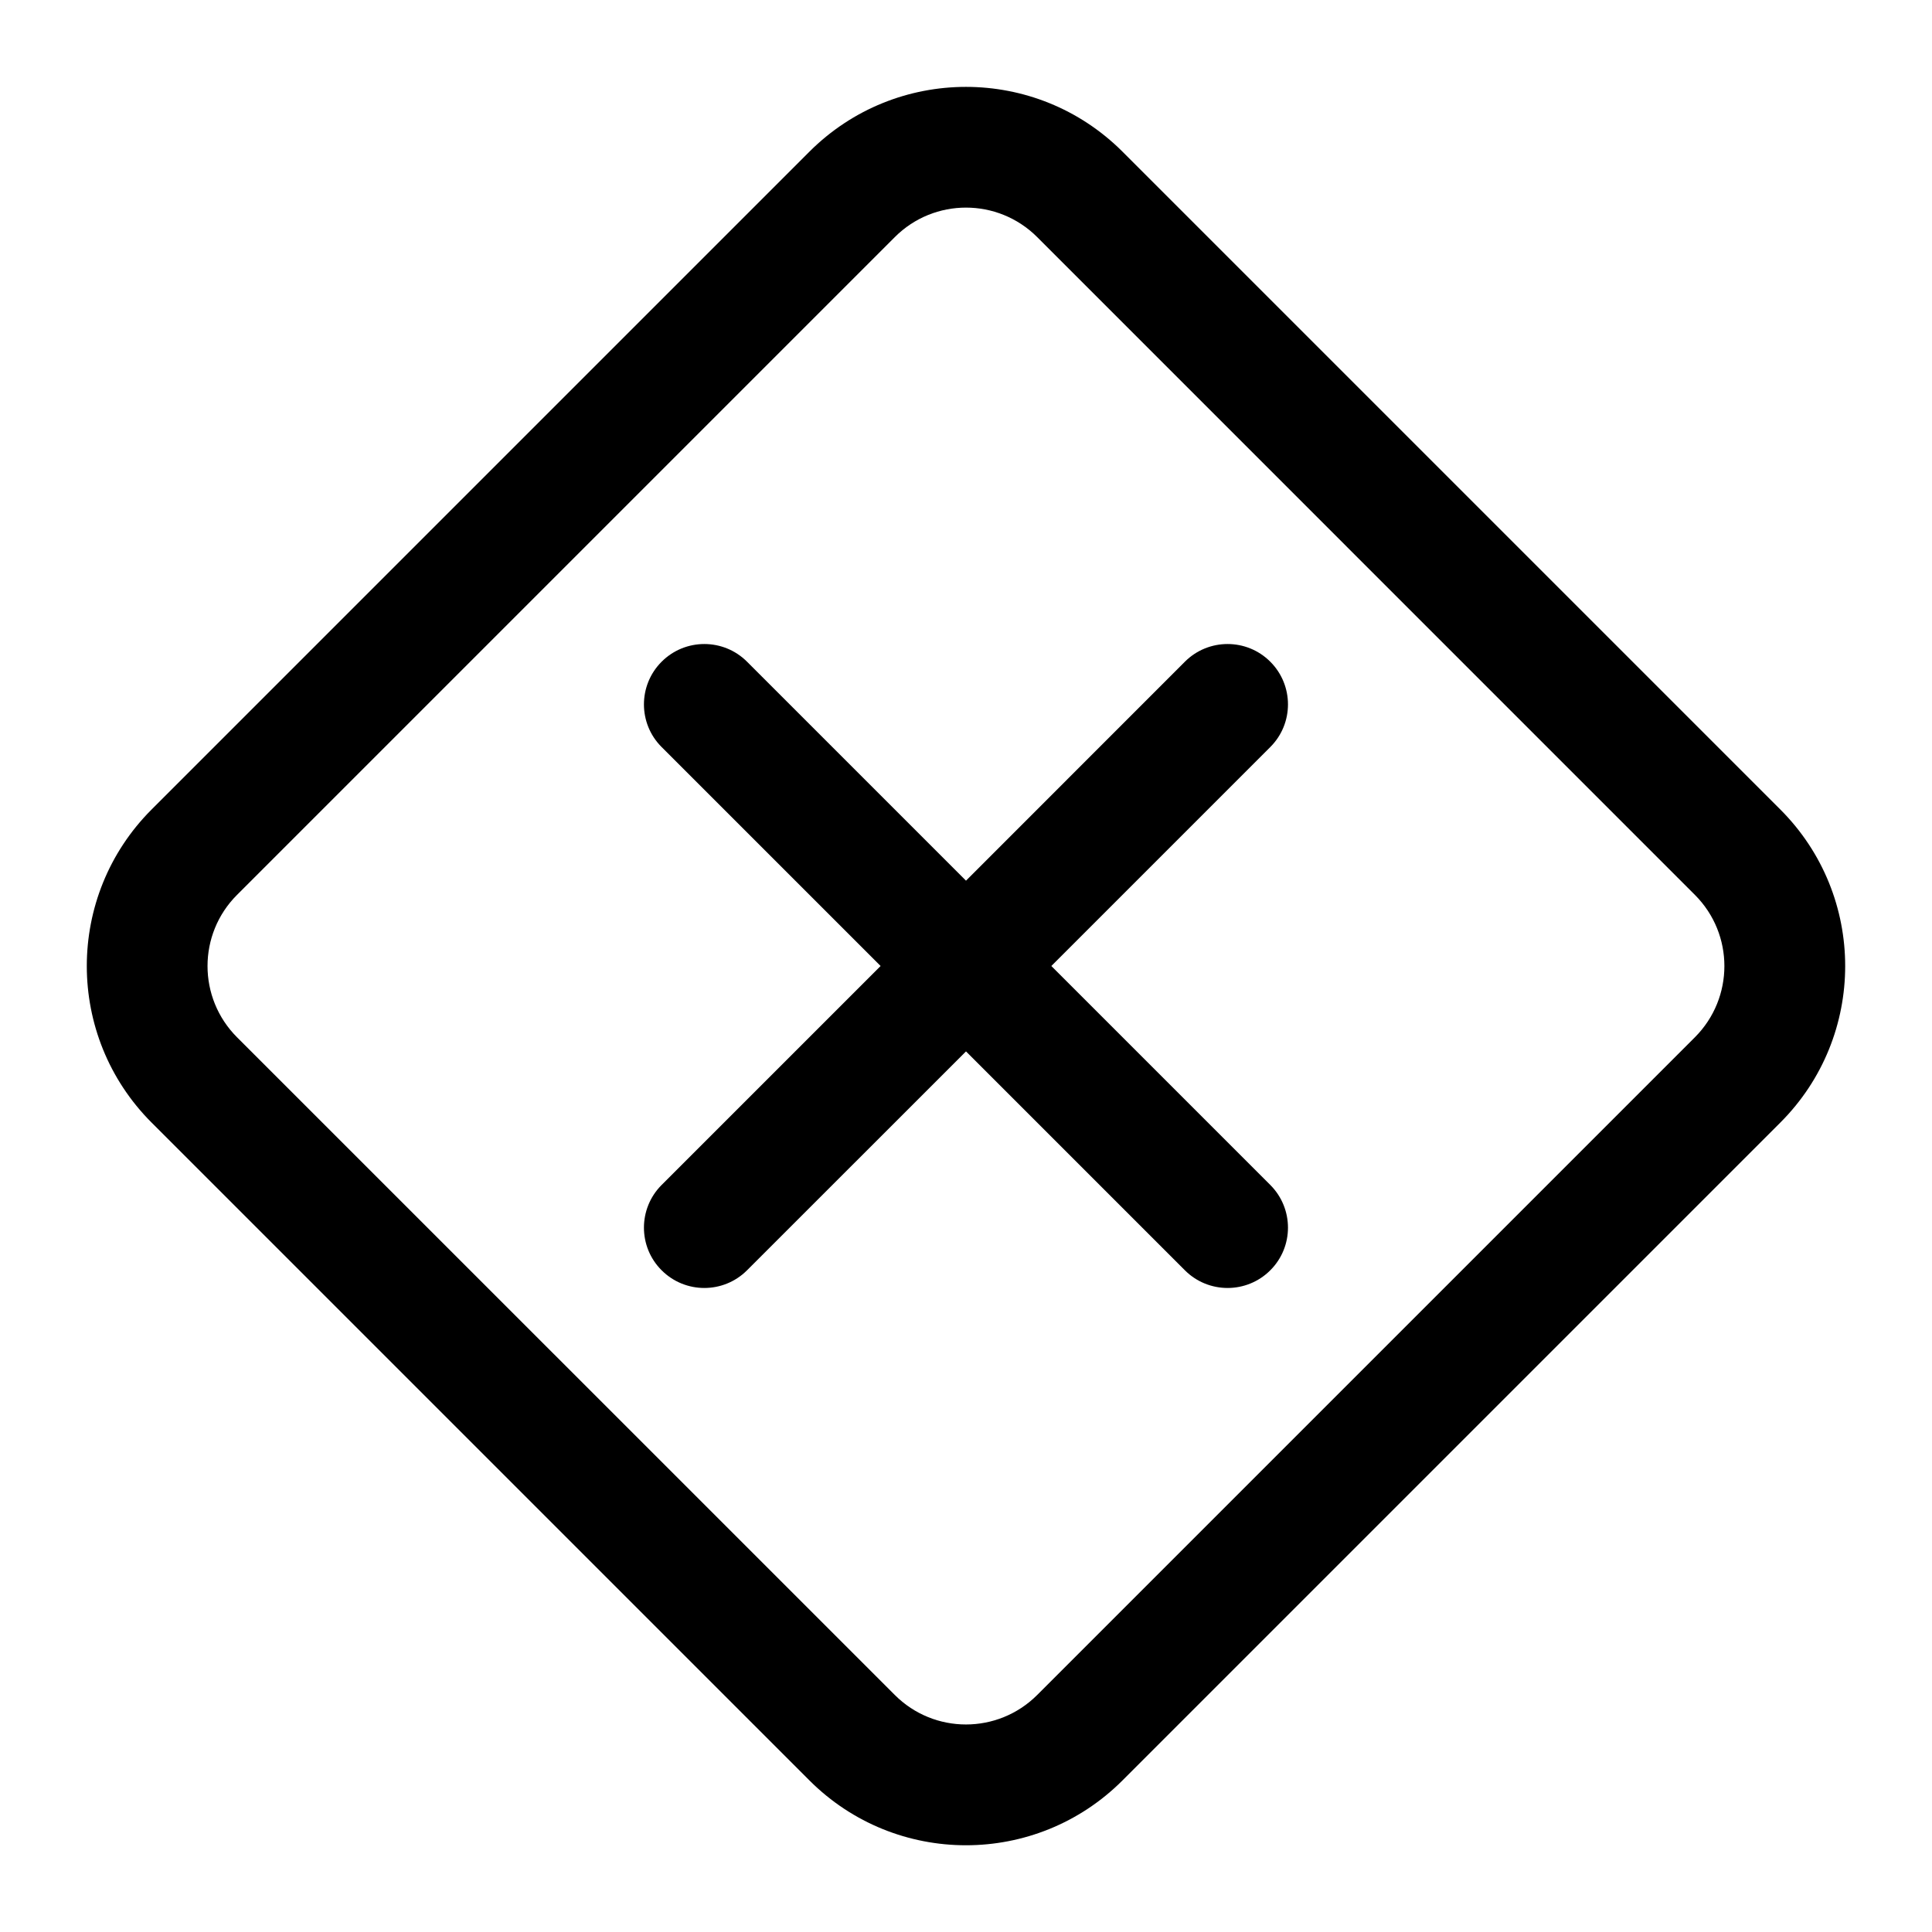 <svg viewBox="0 0 24 24" width="24" height="24" fill="currentColor" xmlns="http://www.w3.org/2000/svg">
 <g transform="translate(1.078, 1.079)">
  <path d="M14.702 7.141C14.995 7.434 14.995 7.909 14.702 8.201L11.982 10.921L14.702 13.641C14.995 13.934 14.995 14.409 14.702 14.701C14.409 14.994 13.934 14.994 13.641 14.701L10.922 11.982L8.202 14.701C7.909 14.994 7.434 14.994 7.141 14.701C6.848 14.409 6.848 13.934 7.141 13.641L9.861 10.921L7.141 8.201C6.848 7.909 6.848 7.434 7.141 7.141C7.434 6.848 7.909 6.848 8.202 7.141L10.922 9.861L13.641 7.141C13.934 6.848 14.409 6.848 14.702 7.141Z" fill-rule="NONZERO"></path>
  <path d="M0.805 8.977L8.977 0.805C10.051 -0.268 11.792 -0.268 12.866 0.805L21.038 8.977C22.112 10.051 22.112 11.792 21.038 12.866L12.866 21.038C11.792 22.112 10.051 22.112 8.977 21.038L0.805 12.866C-0.268 11.792 -0.268 10.051 0.805 8.977ZM10.038 1.866L1.866 10.038C1.378 10.526 1.378 11.317 1.866 11.806L10.038 19.977C10.526 20.465 11.317 20.465 11.806 19.977L19.977 11.806C20.465 11.317 20.465 10.526 19.977 10.038L11.806 1.866C11.317 1.378 10.526 1.378 10.038 1.866Z" fill-rule="EVENODD"></path>
 </g>
</svg>